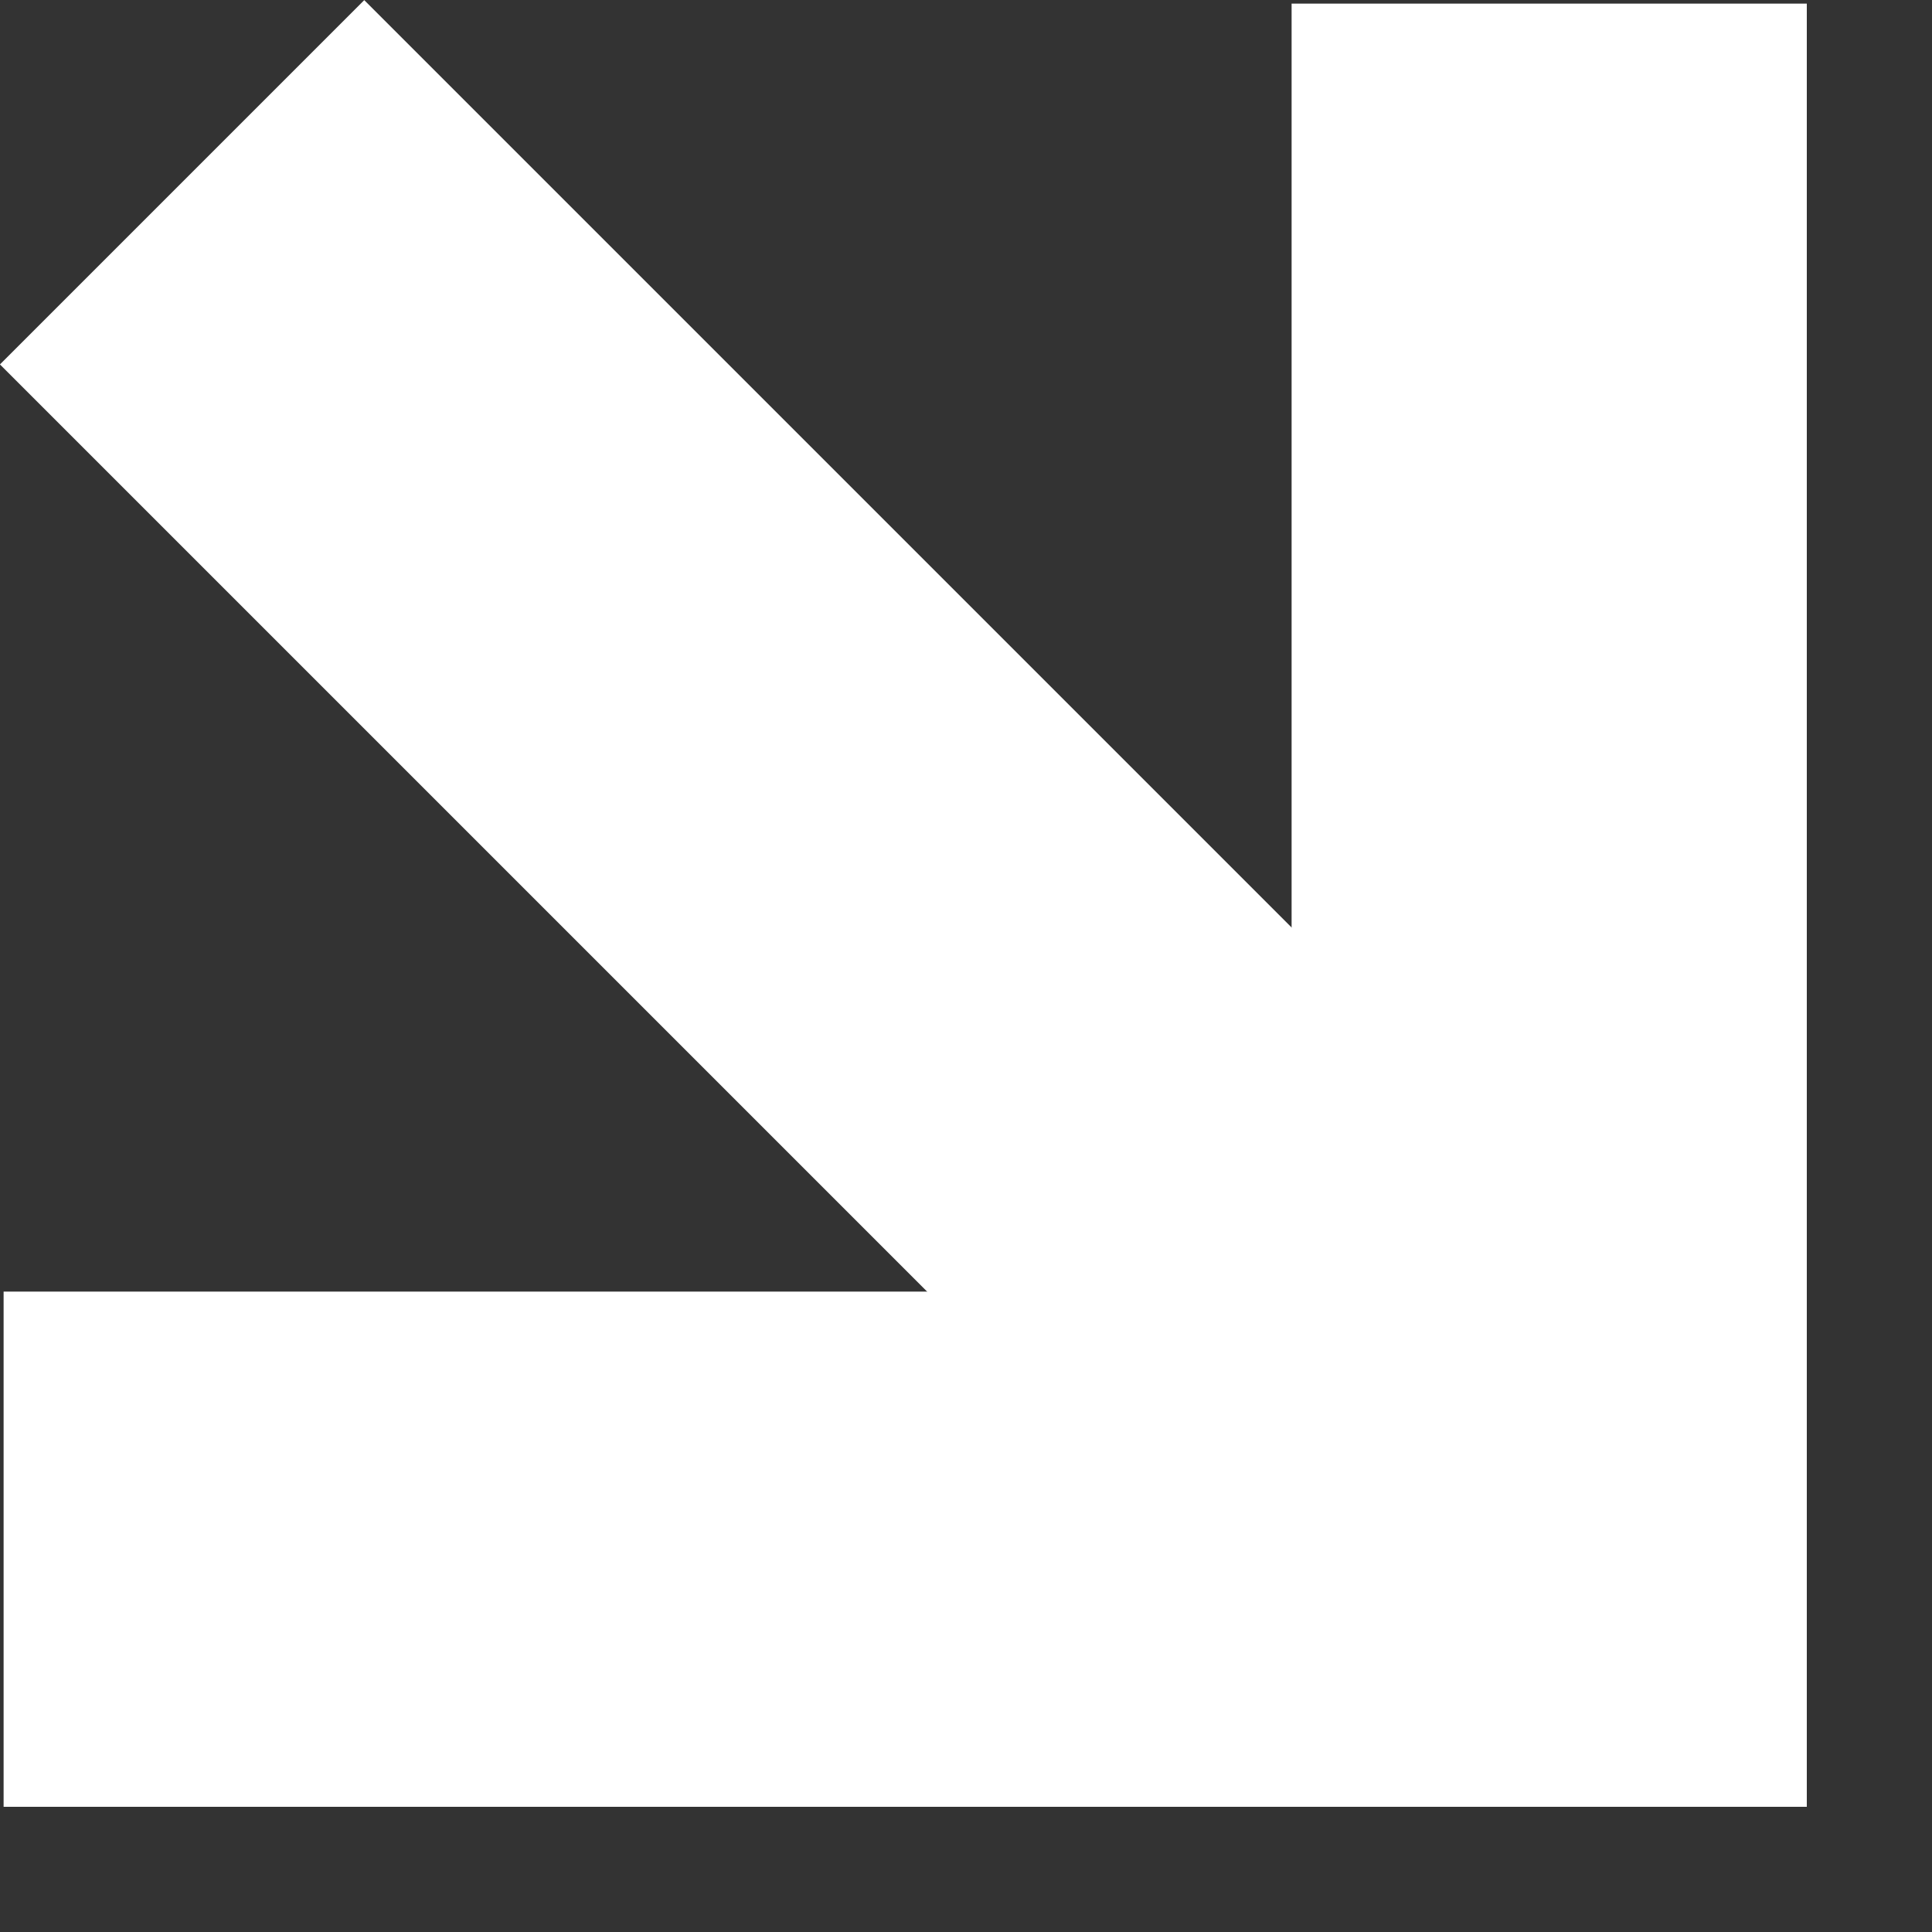 <svg width="15" height="15" viewBox="0 0 15 15" fill="none" xmlns="http://www.w3.org/2000/svg">
<rect x="0" y="0" width="15" height="15" fill="#333333" stroke="none"/>
<rect x="0.028" y="10.028" width="14" height="4" fill="url(#paint0_linear)"/>
<rect x="2.828" y="0.001" width="14.938" height="4" transform="rotate(45 2.828 0.001)" fill="url(#paint1_linear)"/>
<rect x="14.028" y="0.028" width="14" height="4" transform="rotate(90 14.028 0.028)" fill="url(#paint2_linear)"/>
<defs>
<linearGradient id="paint0_linear" x1="7.028" y1="10.028" x2="7.028" y2="14.028" gradientUnits="userSpaceOnUse">
<stop stop-color="white"/>
<stop offset="1" stop-color="white"/>
</linearGradient>
<linearGradient id="paint1_linear" x1="10.297" y1="0.001" x2="10.297" y2="4.001" gradientUnits="userSpaceOnUse">
<stop stop-color="white"/>
<stop offset="1" stop-color="white"/>
</linearGradient>
<linearGradient id="paint2_linear" x1="21.028" y1="0.028" x2="21.028" y2="4.028" gradientUnits="userSpaceOnUse">
<stop stop-color="white"/>
<stop offset="1" stop-color="white"/>
</linearGradient>
</defs>
</svg>
